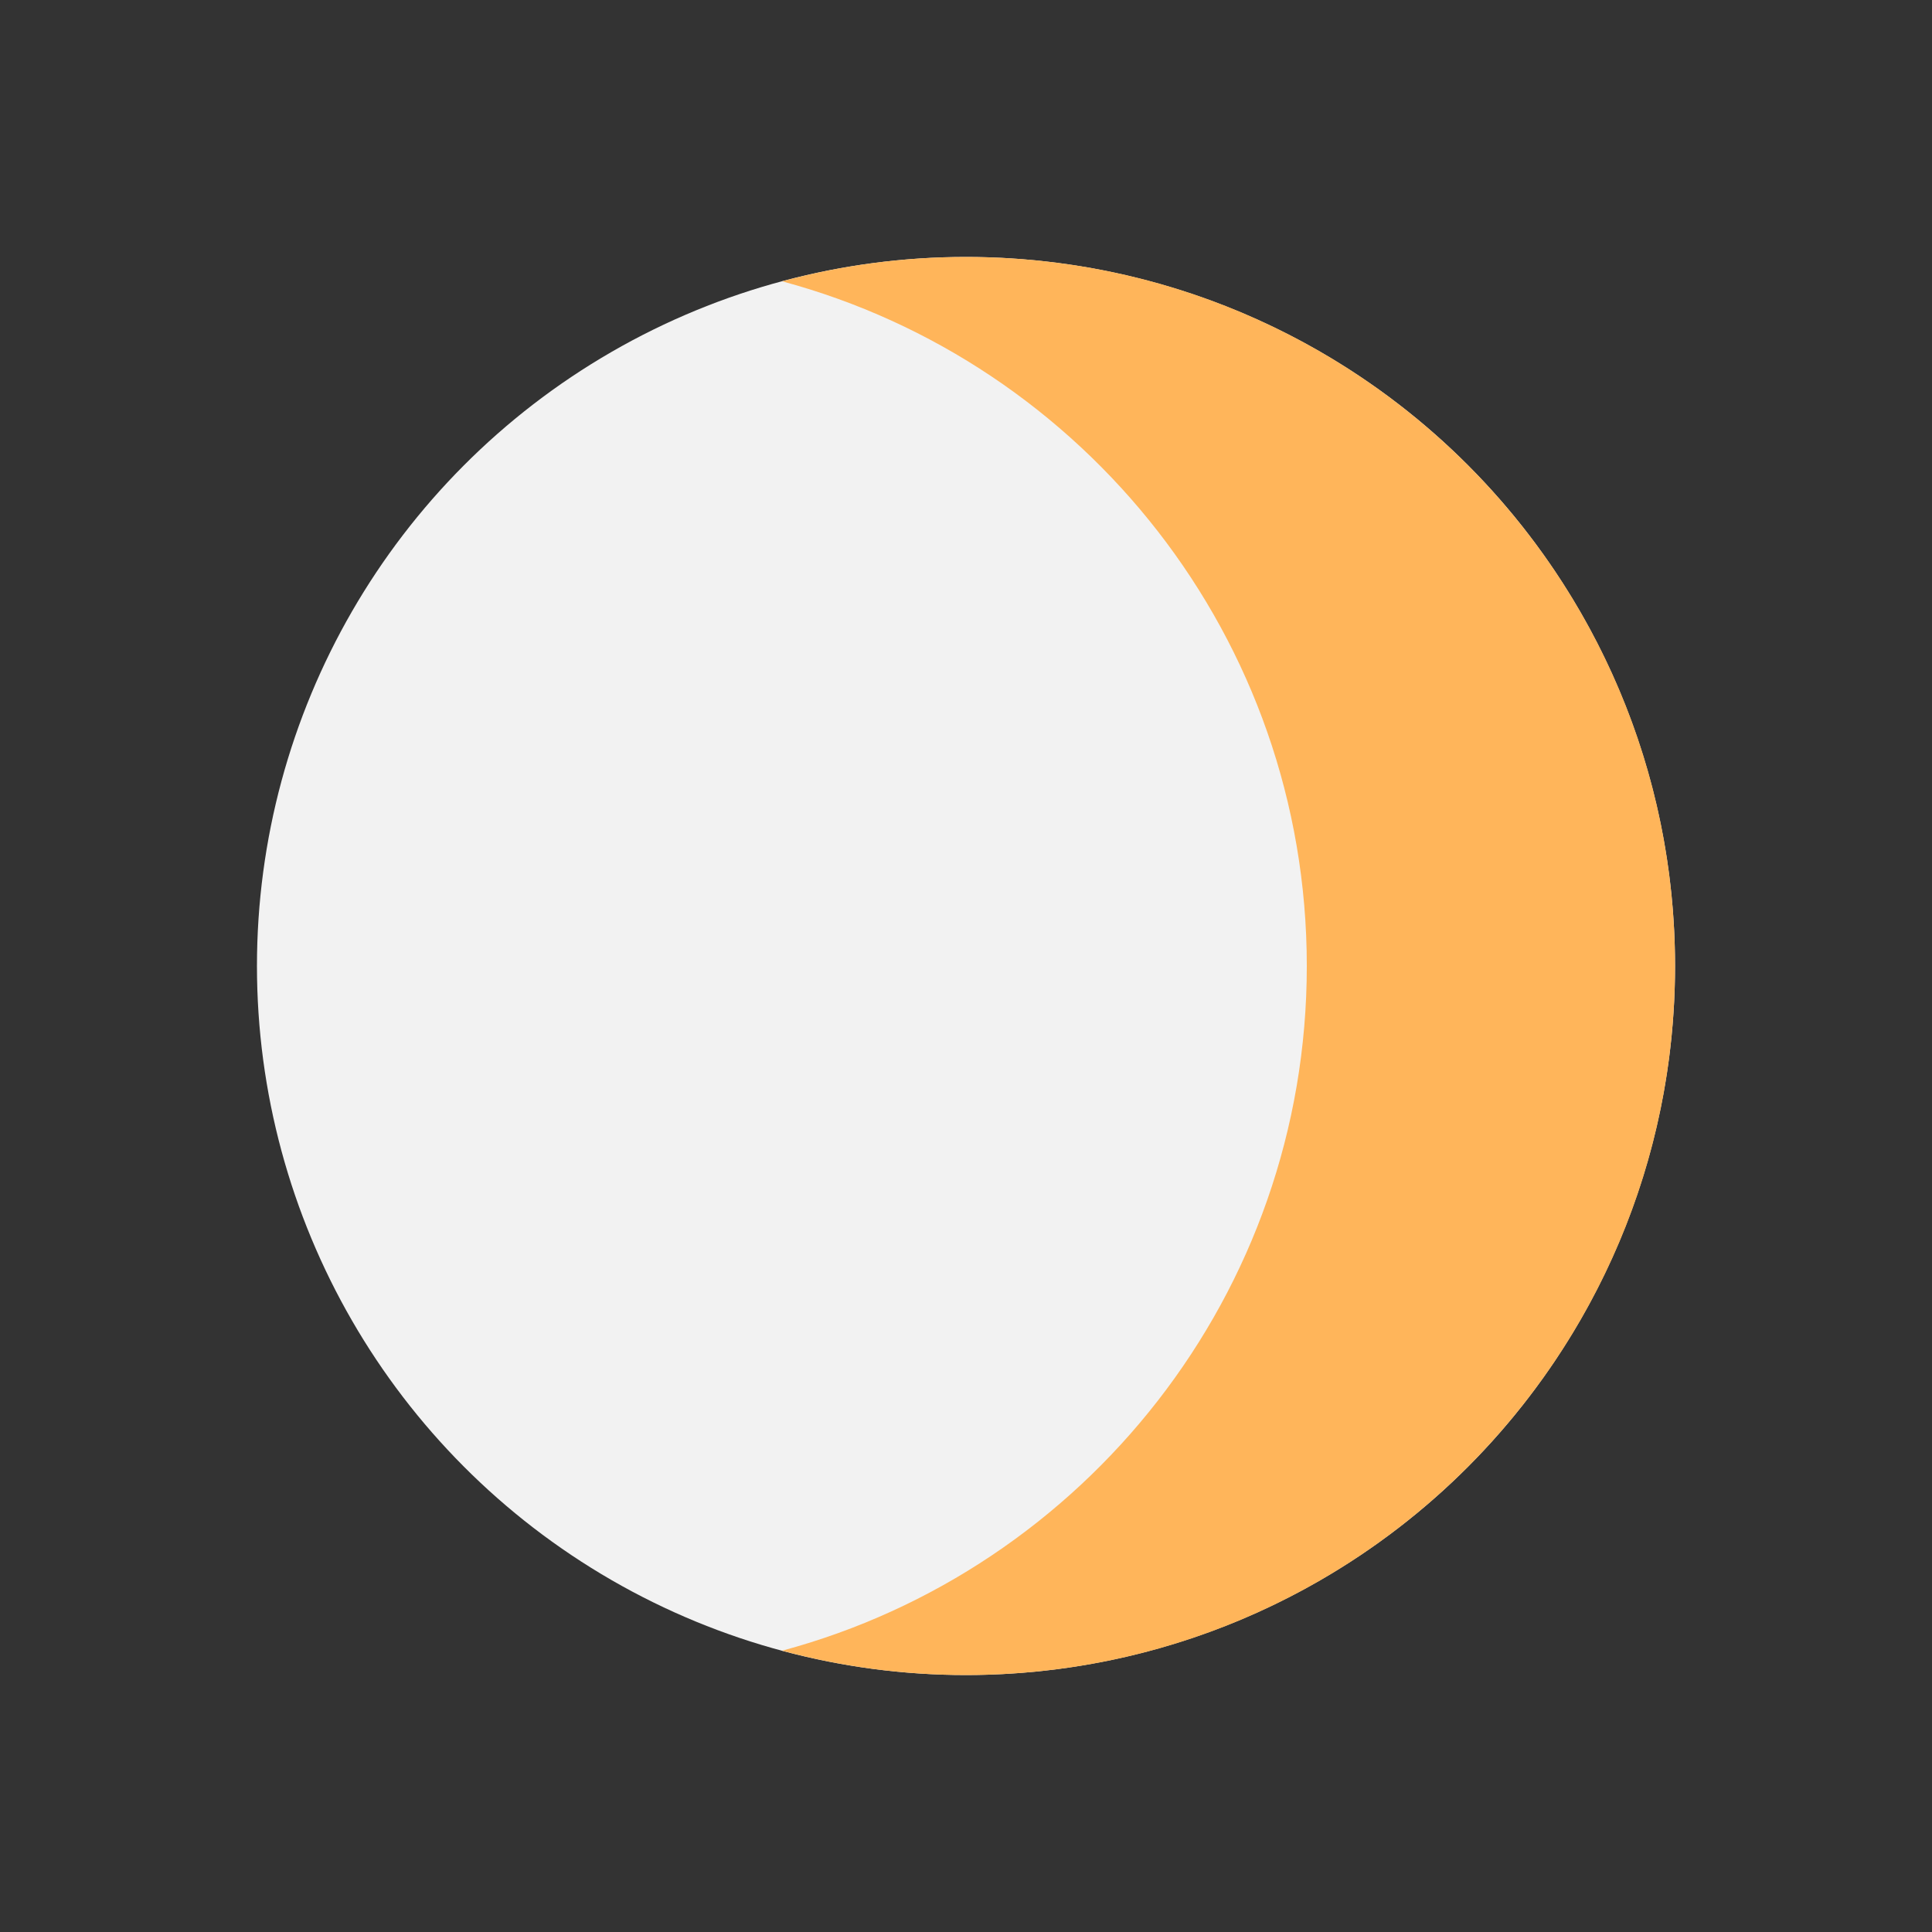 <?xml version="1.0" encoding="utf-8"?>
<!-- Generator: Adobe Illustrator 26.0.3, SVG Export Plug-In . SVG Version: 6.00 Build 0)  -->
<svg version="1.1" id="图层_1" xmlns="http://www.w3.org/2000/svg" xmlns:xlink="http://www.w3.org/1999/xlink" x="0px" y="0px"
	 viewBox="0 0 500 500" style="enable-background:new 0 0 500 500;" xml:space="preserve">
<rect x="0" y="0" width="500" height="500" fill="#333333" stroke="none"/>
<style type="text/css">
	.st0{fill:#F2F2F2;}
	.st1{fill:#FFB55A;}
</style>
<g>
	<circle class="st0" cx="250" cy="250" r="183.5"/>
</g>
<g>
	<path class="st1" d="M250,66.5c-16.5,0-32.4,2.2-47.6,6.3c78.2,21,135.8,92.4,135.8,177.2s-57.6,156.2-135.8,177.2
		c15.2,4.1,31.2,6.3,47.6,6.3c101.3,0,183.5-82.1,183.5-183.5S351.3,66.5,250,66.5z"/>
</g>
</svg>
